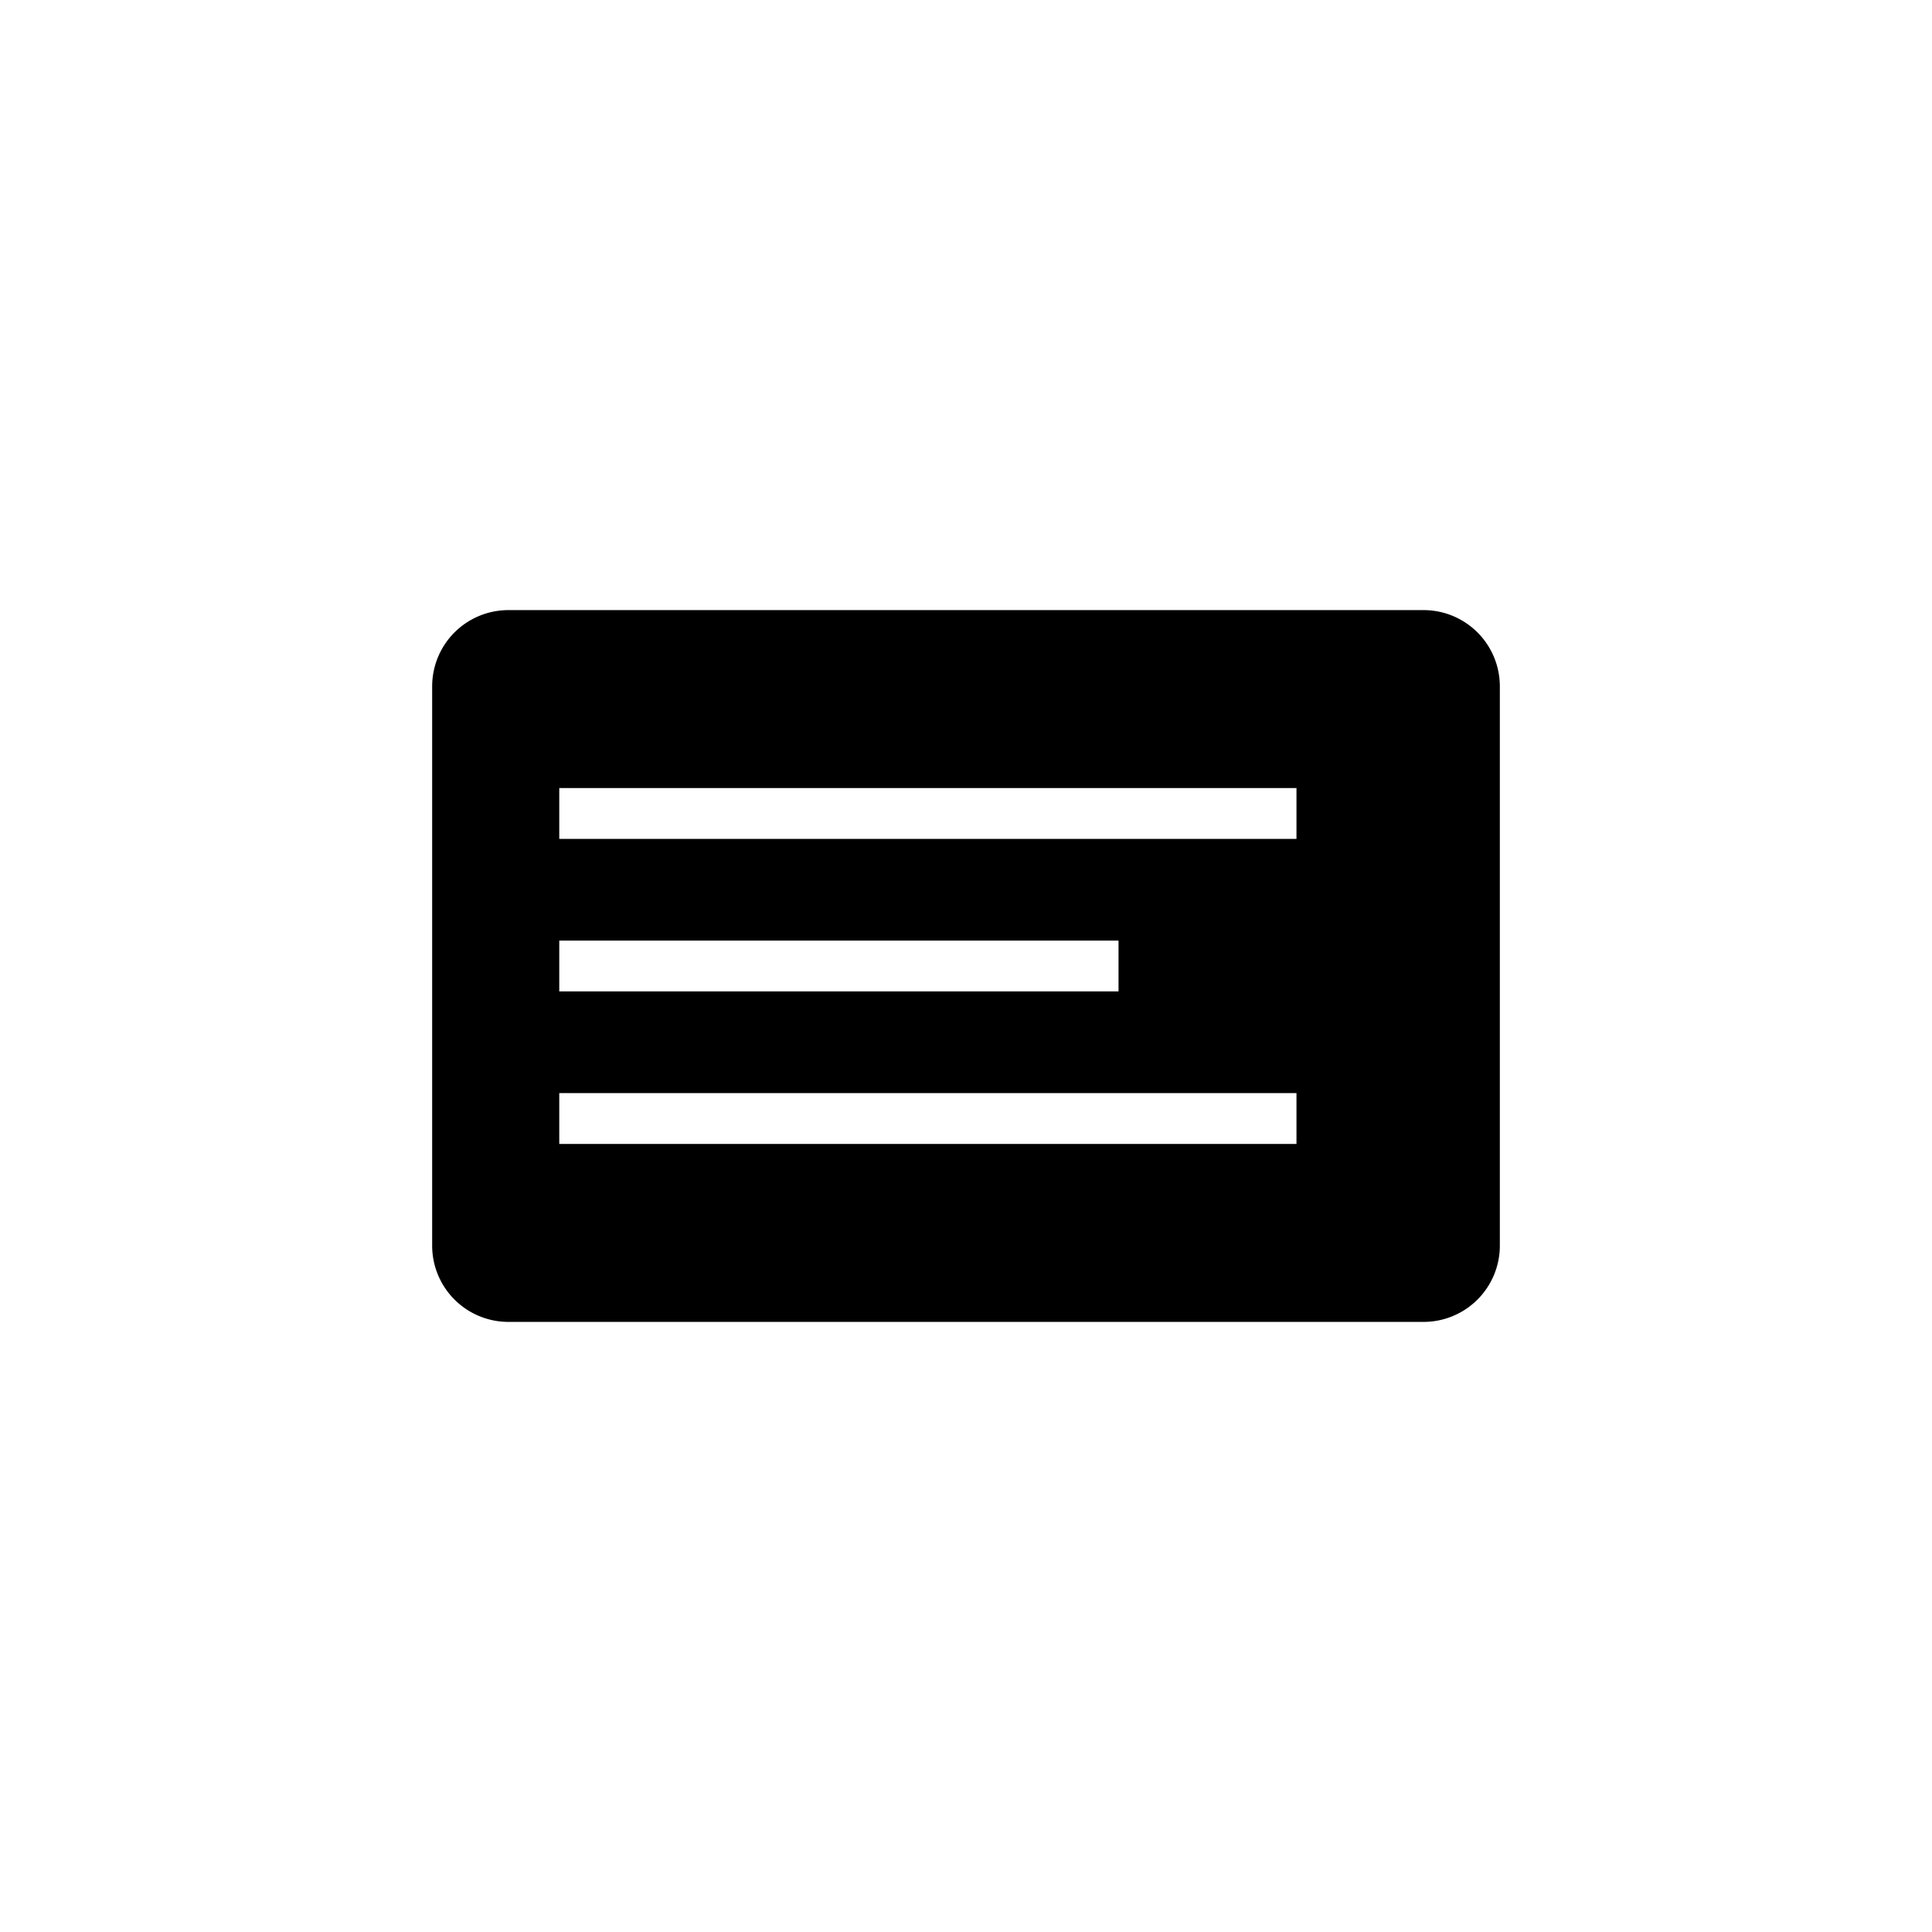 <svg xmlns="http://www.w3.org/2000/svg" baseProfile="full" viewBox="0 0 76.00 76.00"><path d="M20 24h36a3 3 0 0 1 3 3v22a3 3 0 0 1-3 3H20a3 3 0 0 1-3-3V27a3 3 0 0 1 3-3zm2 7v2h29v-2H22zm0 6v2h22v-2H22zm0 6v2h29v-2H22z"/></svg>